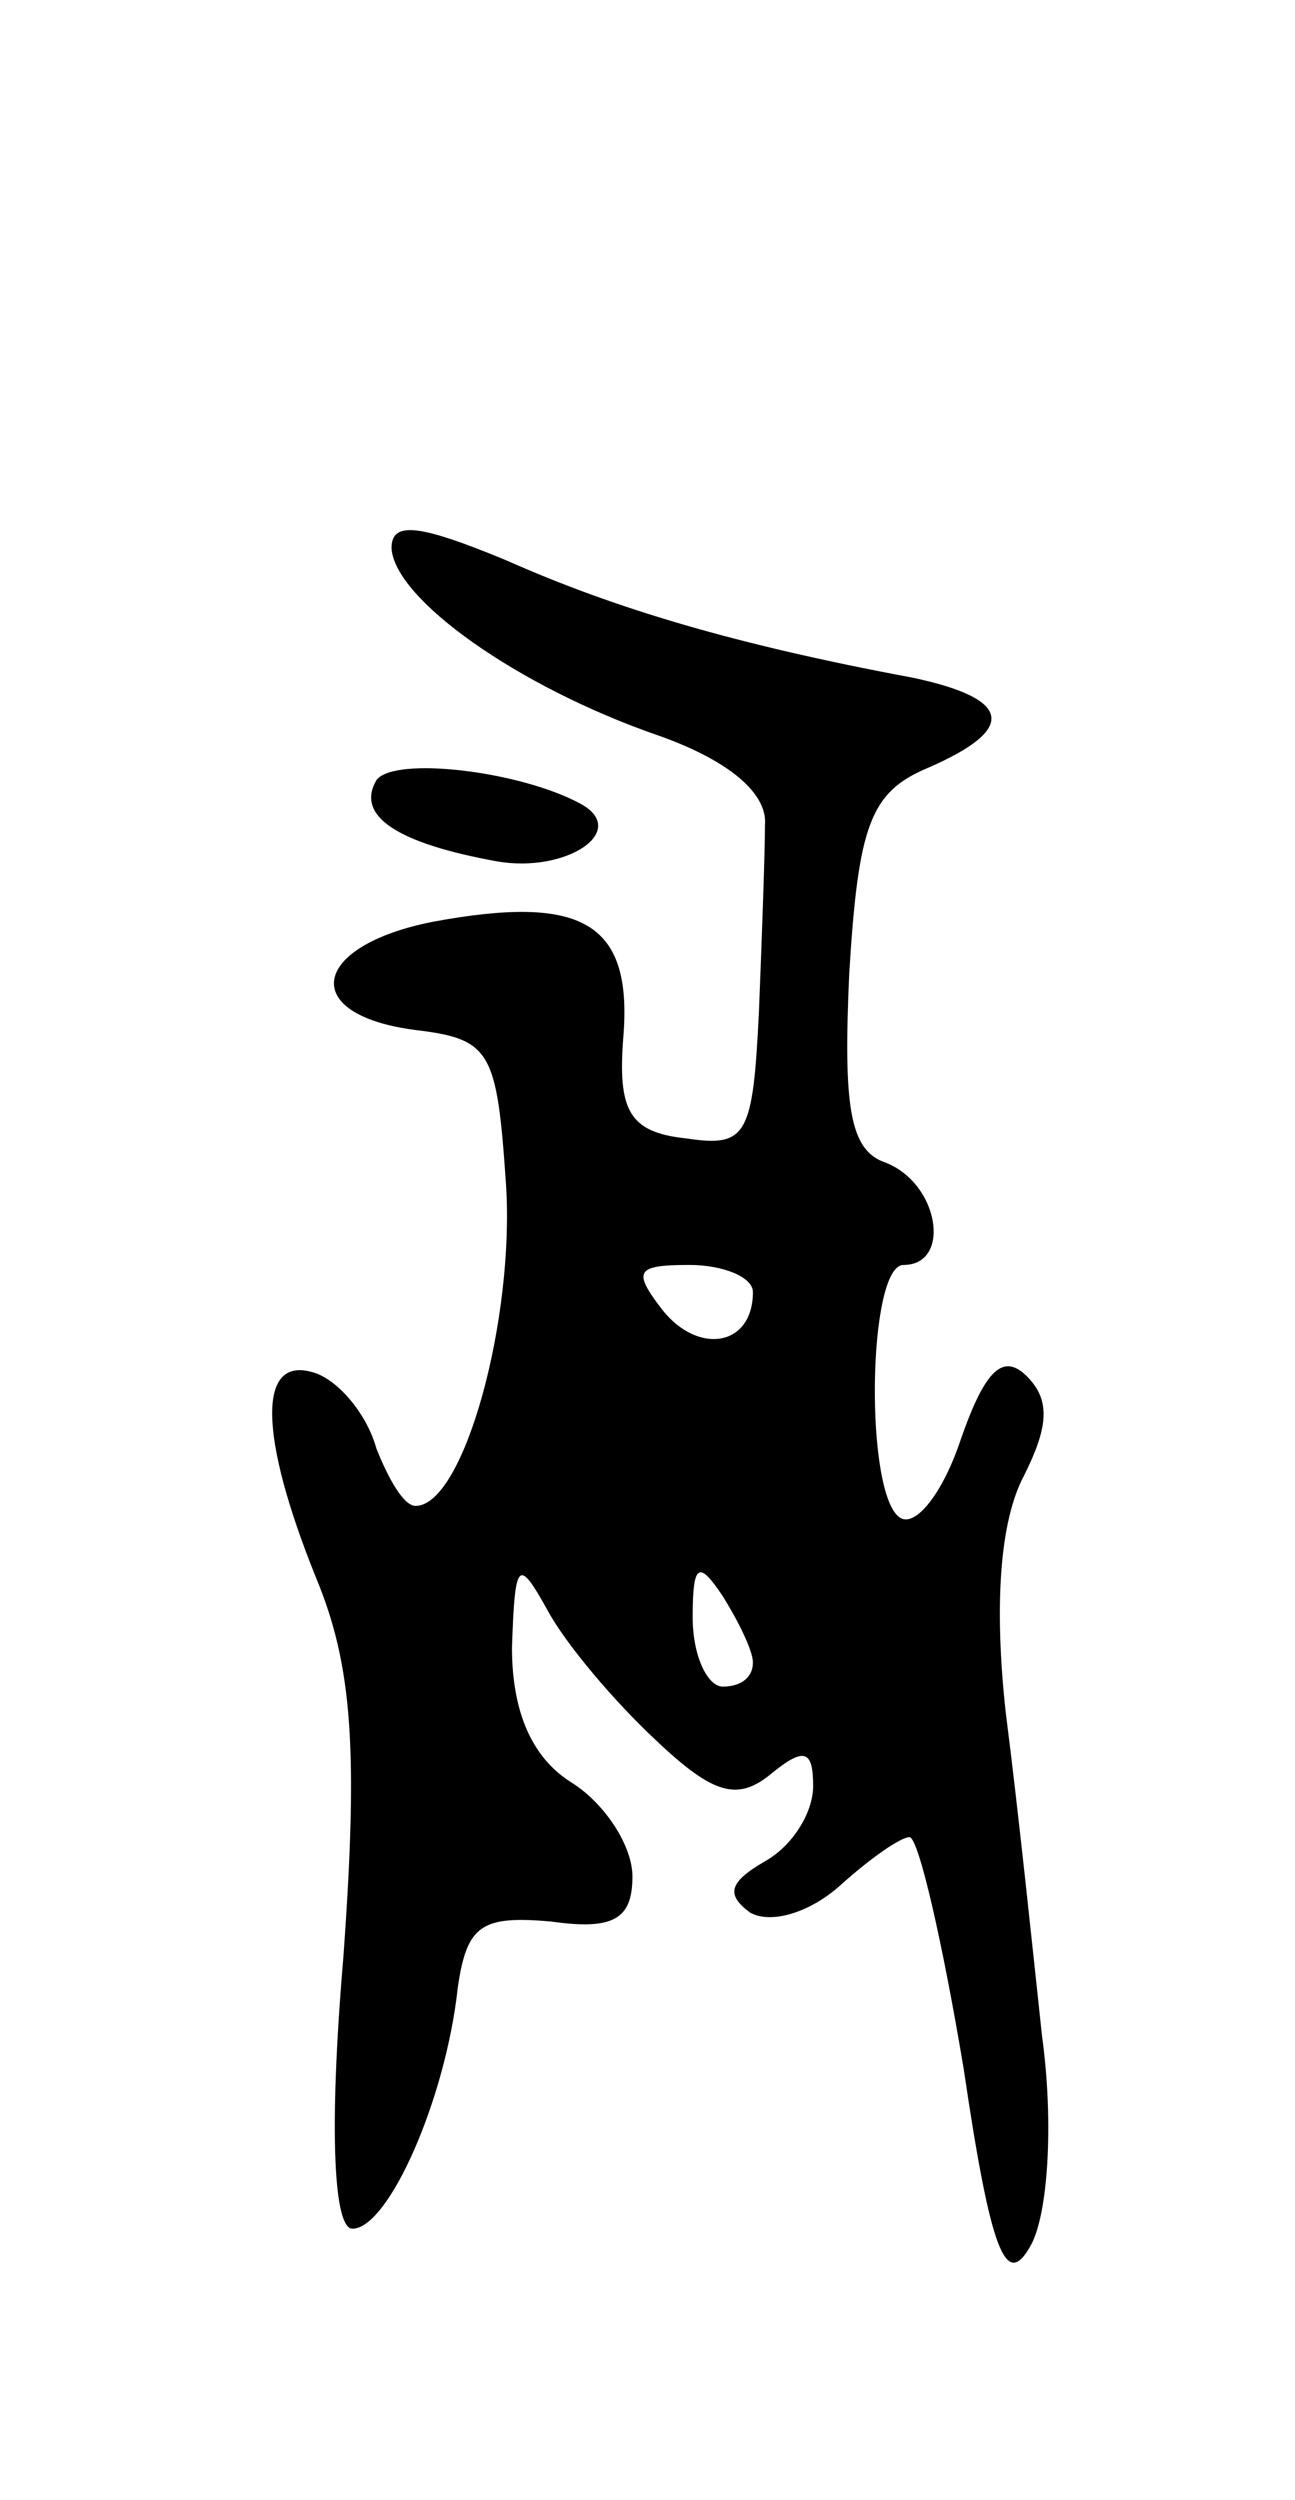 <svg version="1.0" xmlns="http://www.w3.org/2000/svg"
 width="43pt" height="83pt" viewBox="0 0 43 83"
 preserveAspectRatio="xMidYMid meet">
<g transform="translate(0,83) scale(0.1,-0.1)"
fill="#000000" stroke="none">
<path d="M130 648 c1 -17 42 -46 88 -62 23 -8 37 -19 36 -30 0 -9 -1 -37 -2
-62 -2 -41 -4 -45 -24 -42 -19 2 -23 9 -21 34 3 38 -14 47 -63 38 -41 -8 -45
-31 -6 -36 25 -3 27 -7 30 -51 3 -45 -14 -107 -30 -107 -4 0 -9 9 -13 19 -3
11 -12 22 -20 25 -20 7 -19 -21 0 -68 12 -29 14 -57 9 -126 -5 -59 -3 -90 3
-90 12 0 31 43 35 80 3 21 8 24 31 22 21 -3 27 1 27 15 0 10 -9 24 -20 31 -13
8 -20 23 -20 45 1 29 2 30 12 12 6 -11 22 -30 36 -43 19 -18 27 -20 38 -11 11
9 14 8 14 -4 0 -9 -7 -20 -16 -25 -12 -7 -13 -11 -5 -17 7 -4 20 0 30 9 10 9
20 16 23 16 3 0 11 -35 18 -77 9 -61 14 -73 22 -59 6 10 8 41 4 70 -3 28 -8
76 -12 107 -4 36 -2 64 6 79 8 16 9 25 1 33 -8 8 -14 2 -22 -21 -6 -18 -15
-29 -20 -26 -12 7 -11 84 1 84 16 0 12 27 -6 34 -12 4 -14 19 -12 63 3 49 7
60 26 68 30 13 28 23 -5 30 -59 11 -99 23 -135 39 -29 12 -38 13 -38 4z m120
-247 c0 -18 -18 -21 -30 -6 -10 13 -9 15 9 15 11 0 21 -4 21 -9z m0 -123 c0
-5 -4 -8 -10 -8 -5 0 -10 10 -10 23 0 18 2 19 10 7 5 -8 10 -18 10 -22z"/>
<path d="M125 571 c-7 -12 7 -21 40 -27 23 -4 44 10 28 19 -20 11 -62 16 -68
8z"/>
</g>
</svg>
